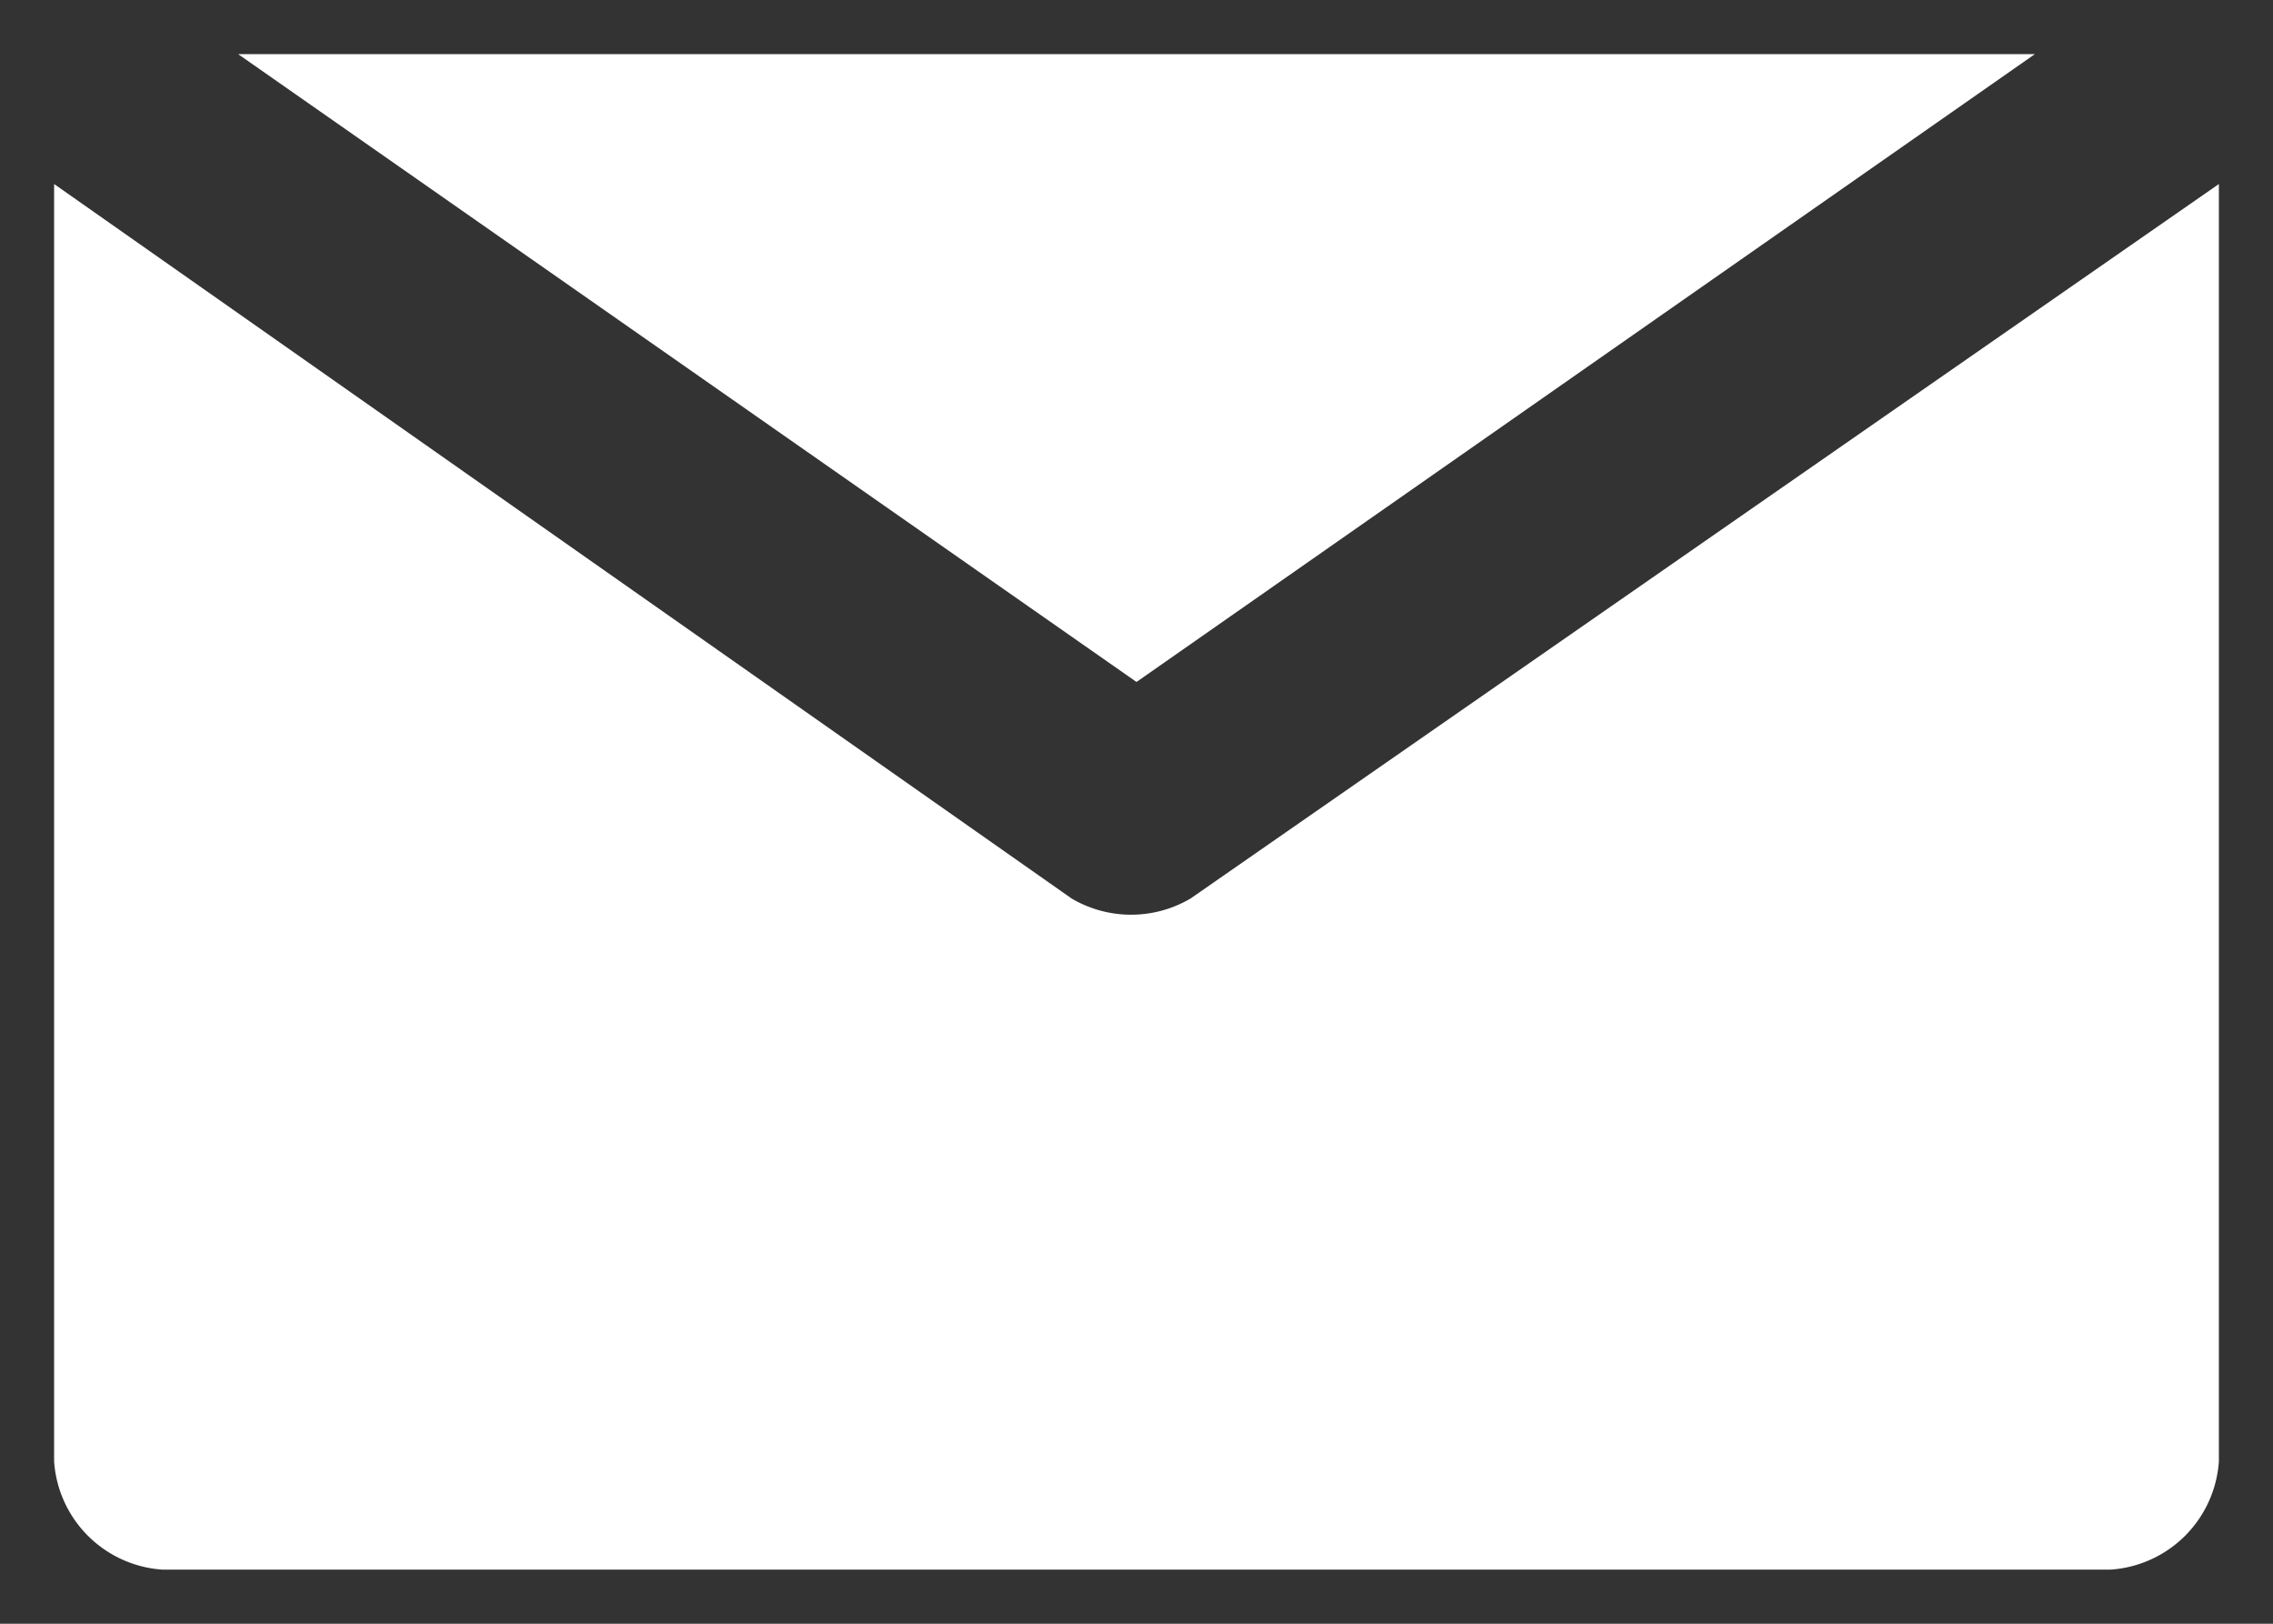 <svg xmlns="http://www.w3.org/2000/svg" width="21" height="15" viewBox="0 0 21 15"><rect x="0" y="0" width="21" height="15" fill="#333333" stroke="none"/><g transform="translate(0.5 -76.3)"><g transform="translate(1.7 76.8)"><g transform="translate(0 0)"><path d="M43.52,76.8l8.3,5.8,8.3-5.8Z" transform="translate(-43.52 -76.8)" fill="#fff"/><path d="M41.932,76.3H61.708L51.82,83.21Zm16.6,1H45.108l6.712,4.69Z" transform="translate(-43.52 -76.8)" fill="rgba(0,0,0,0)"/></g></g><g transform="translate(0 78)"><g transform="translate(0 0)"><path d="M10.5,114.12a1.083,1.083,0,0,1-1.1,0L0,107.52v11.8a1.075,1.075,0,0,0,1,1H19a1.075,1.075,0,0,0,1-1v-11.8Z" transform="translate(0 -107.52)" fill="#fff"/><path d="M19,120.82H1a1.58,1.58,0,0,1-1.5-1.5V106.558l10.181,7.148a.6.6,0,0,0,.539,0l10.28-7.142V119.32A1.58,1.58,0,0,1,19,120.82ZM.5,108.482V119.32a.585.585,0,0,0,.5.5H19a.585.585,0,0,0,.5-.5V108.476l-8.723,6.06a1.58,1.58,0,0,1-1.655,0l-.01-.007Z" transform="translate(0 -107.52)" fill="rgba(0,0,0,0)"/></g></g></g></svg>